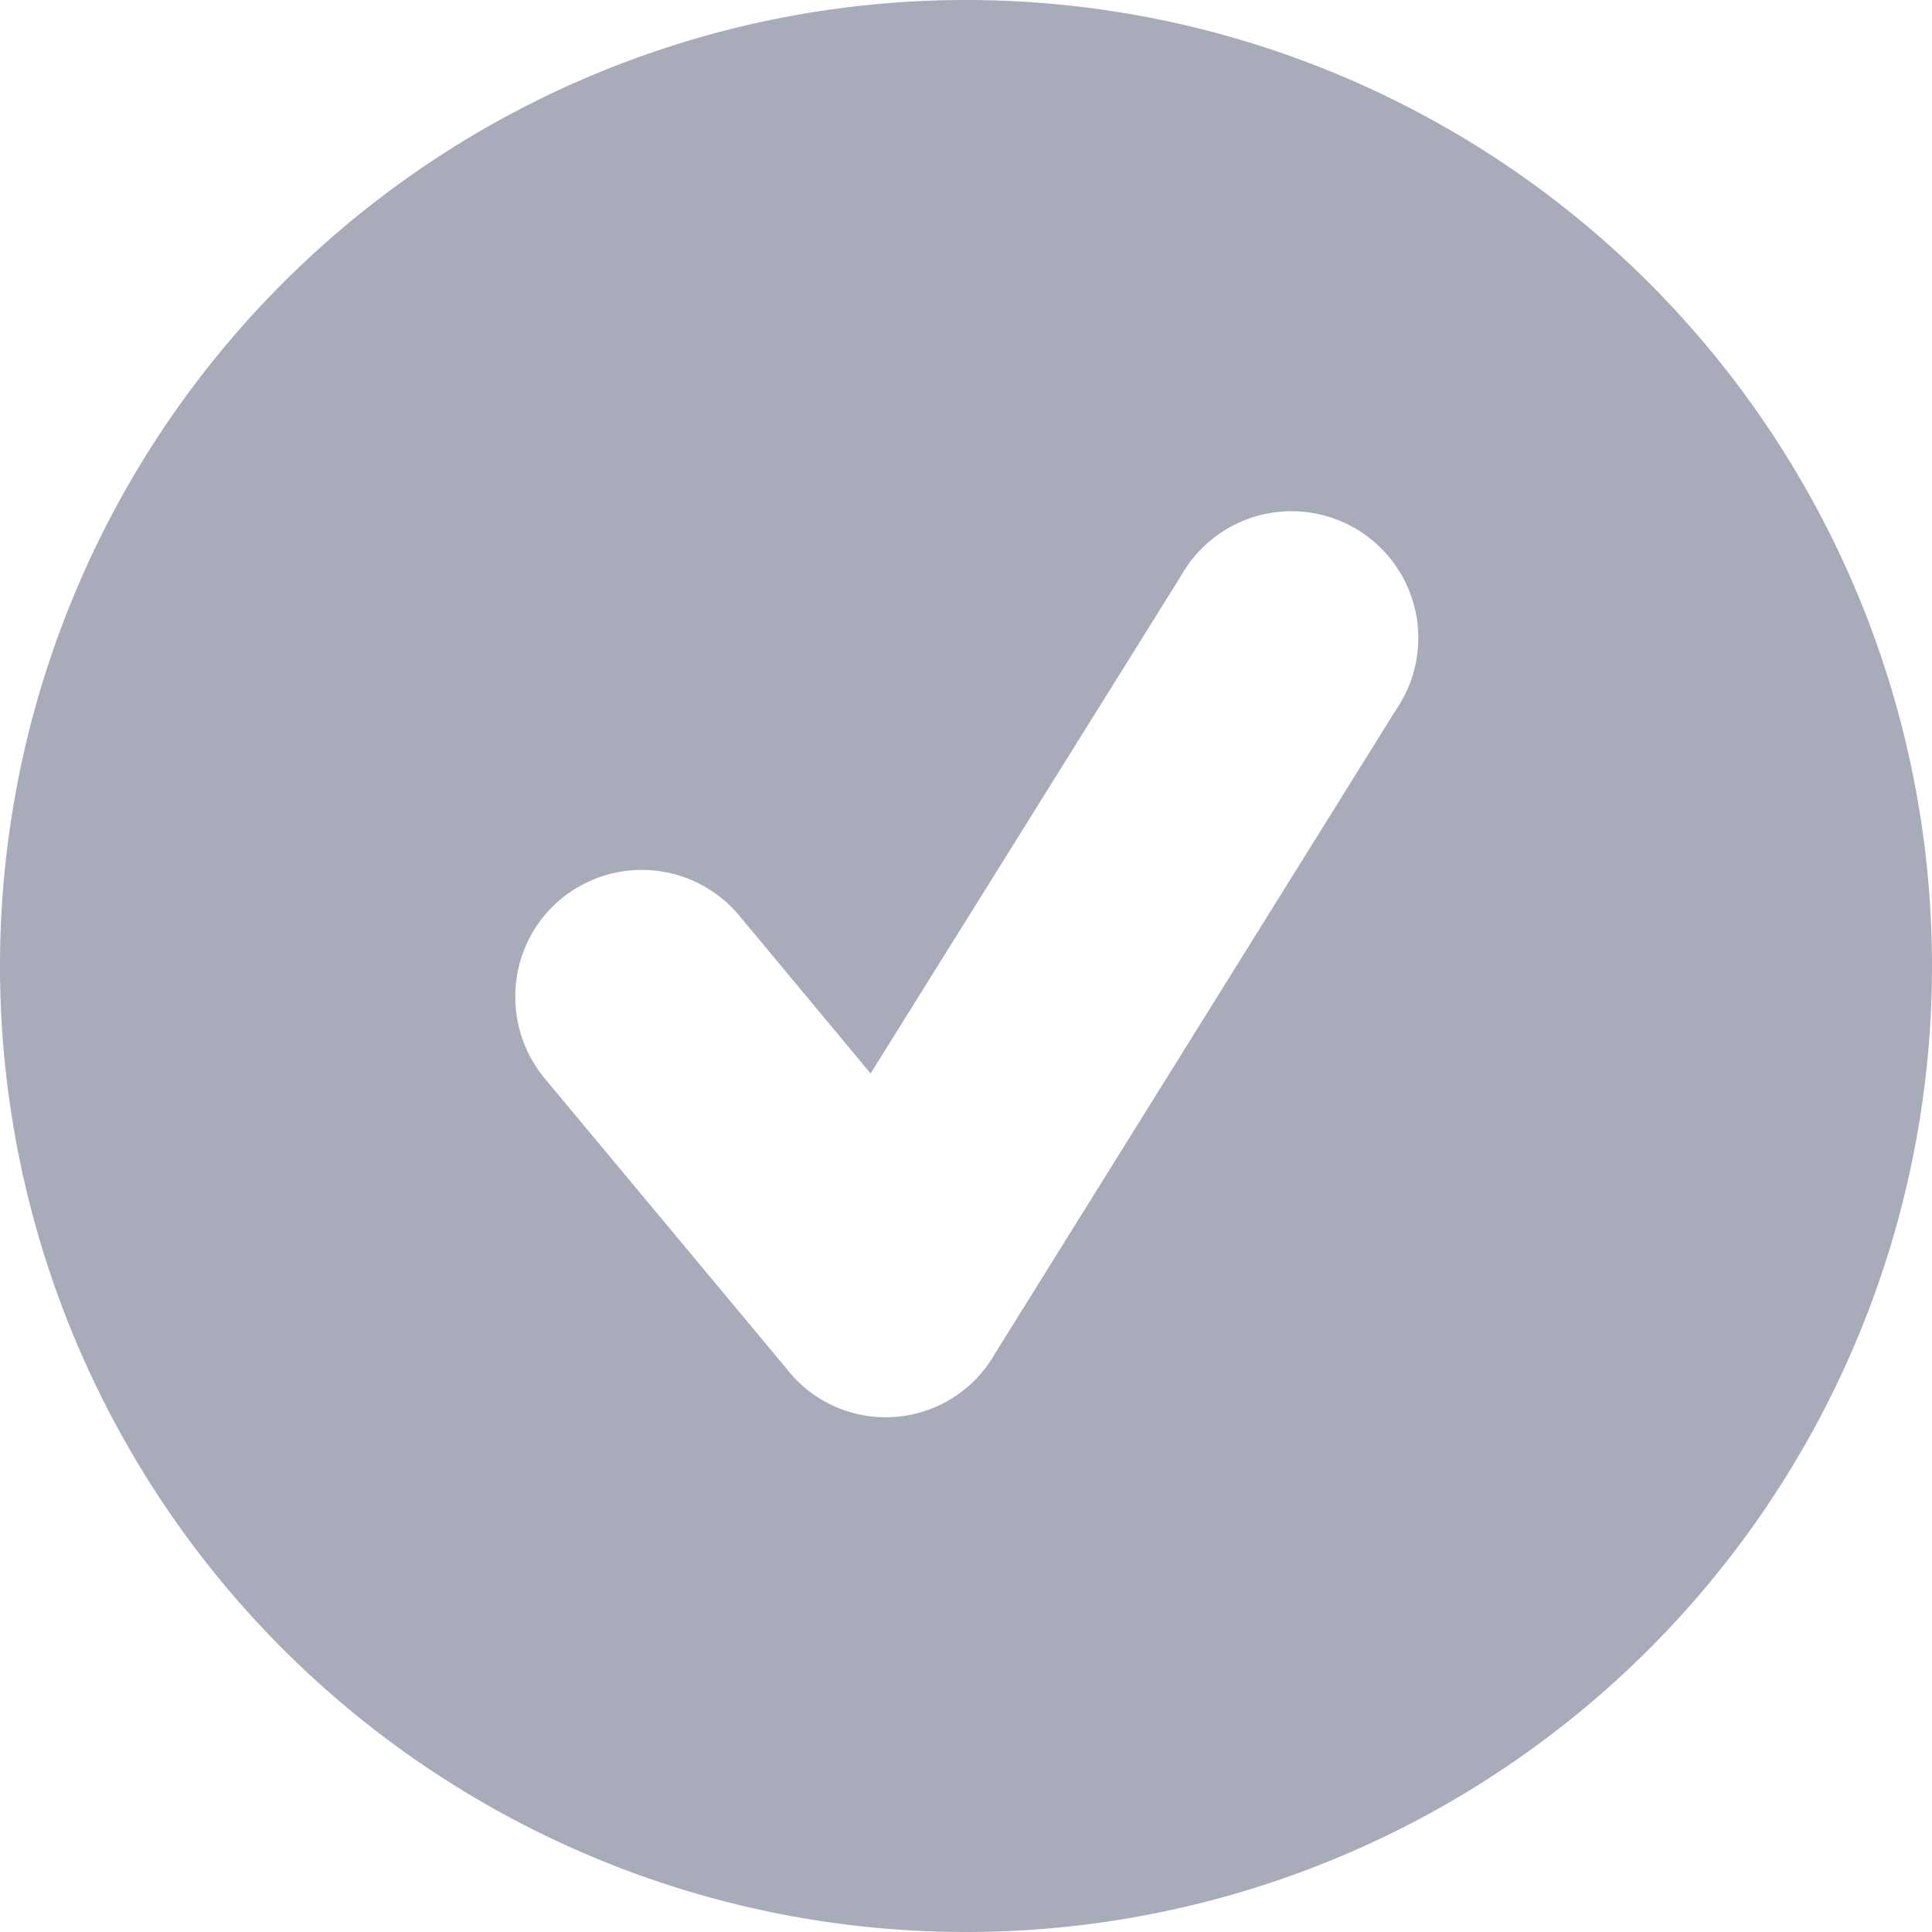 <svg xmlns="http://www.w3.org/2000/svg" xmlns:xlink="http://www.w3.org/1999/xlink" width="16" height="16" viewBox="0 0 16 16"><defs><path id="ru5da" d="M328 182a8 8 0 1 1 16 0 8 8 0 0 1-16 0zm6.12-.42a1.05 1.05 0 0 0-1.48-.13c-.44.37-.5 1.03-.13 1.48l2 2.4a1.04 1.04 0 0 0 1.73-.12l3.32-5.33a1.05 1.05 0 1 0-1.78-1.11l-2.57 4.12z"/></defs><g><g transform="translate(-328 -174)"><use fill="#a8abb9" xlink:href="#ru5da"/></g></g></svg>